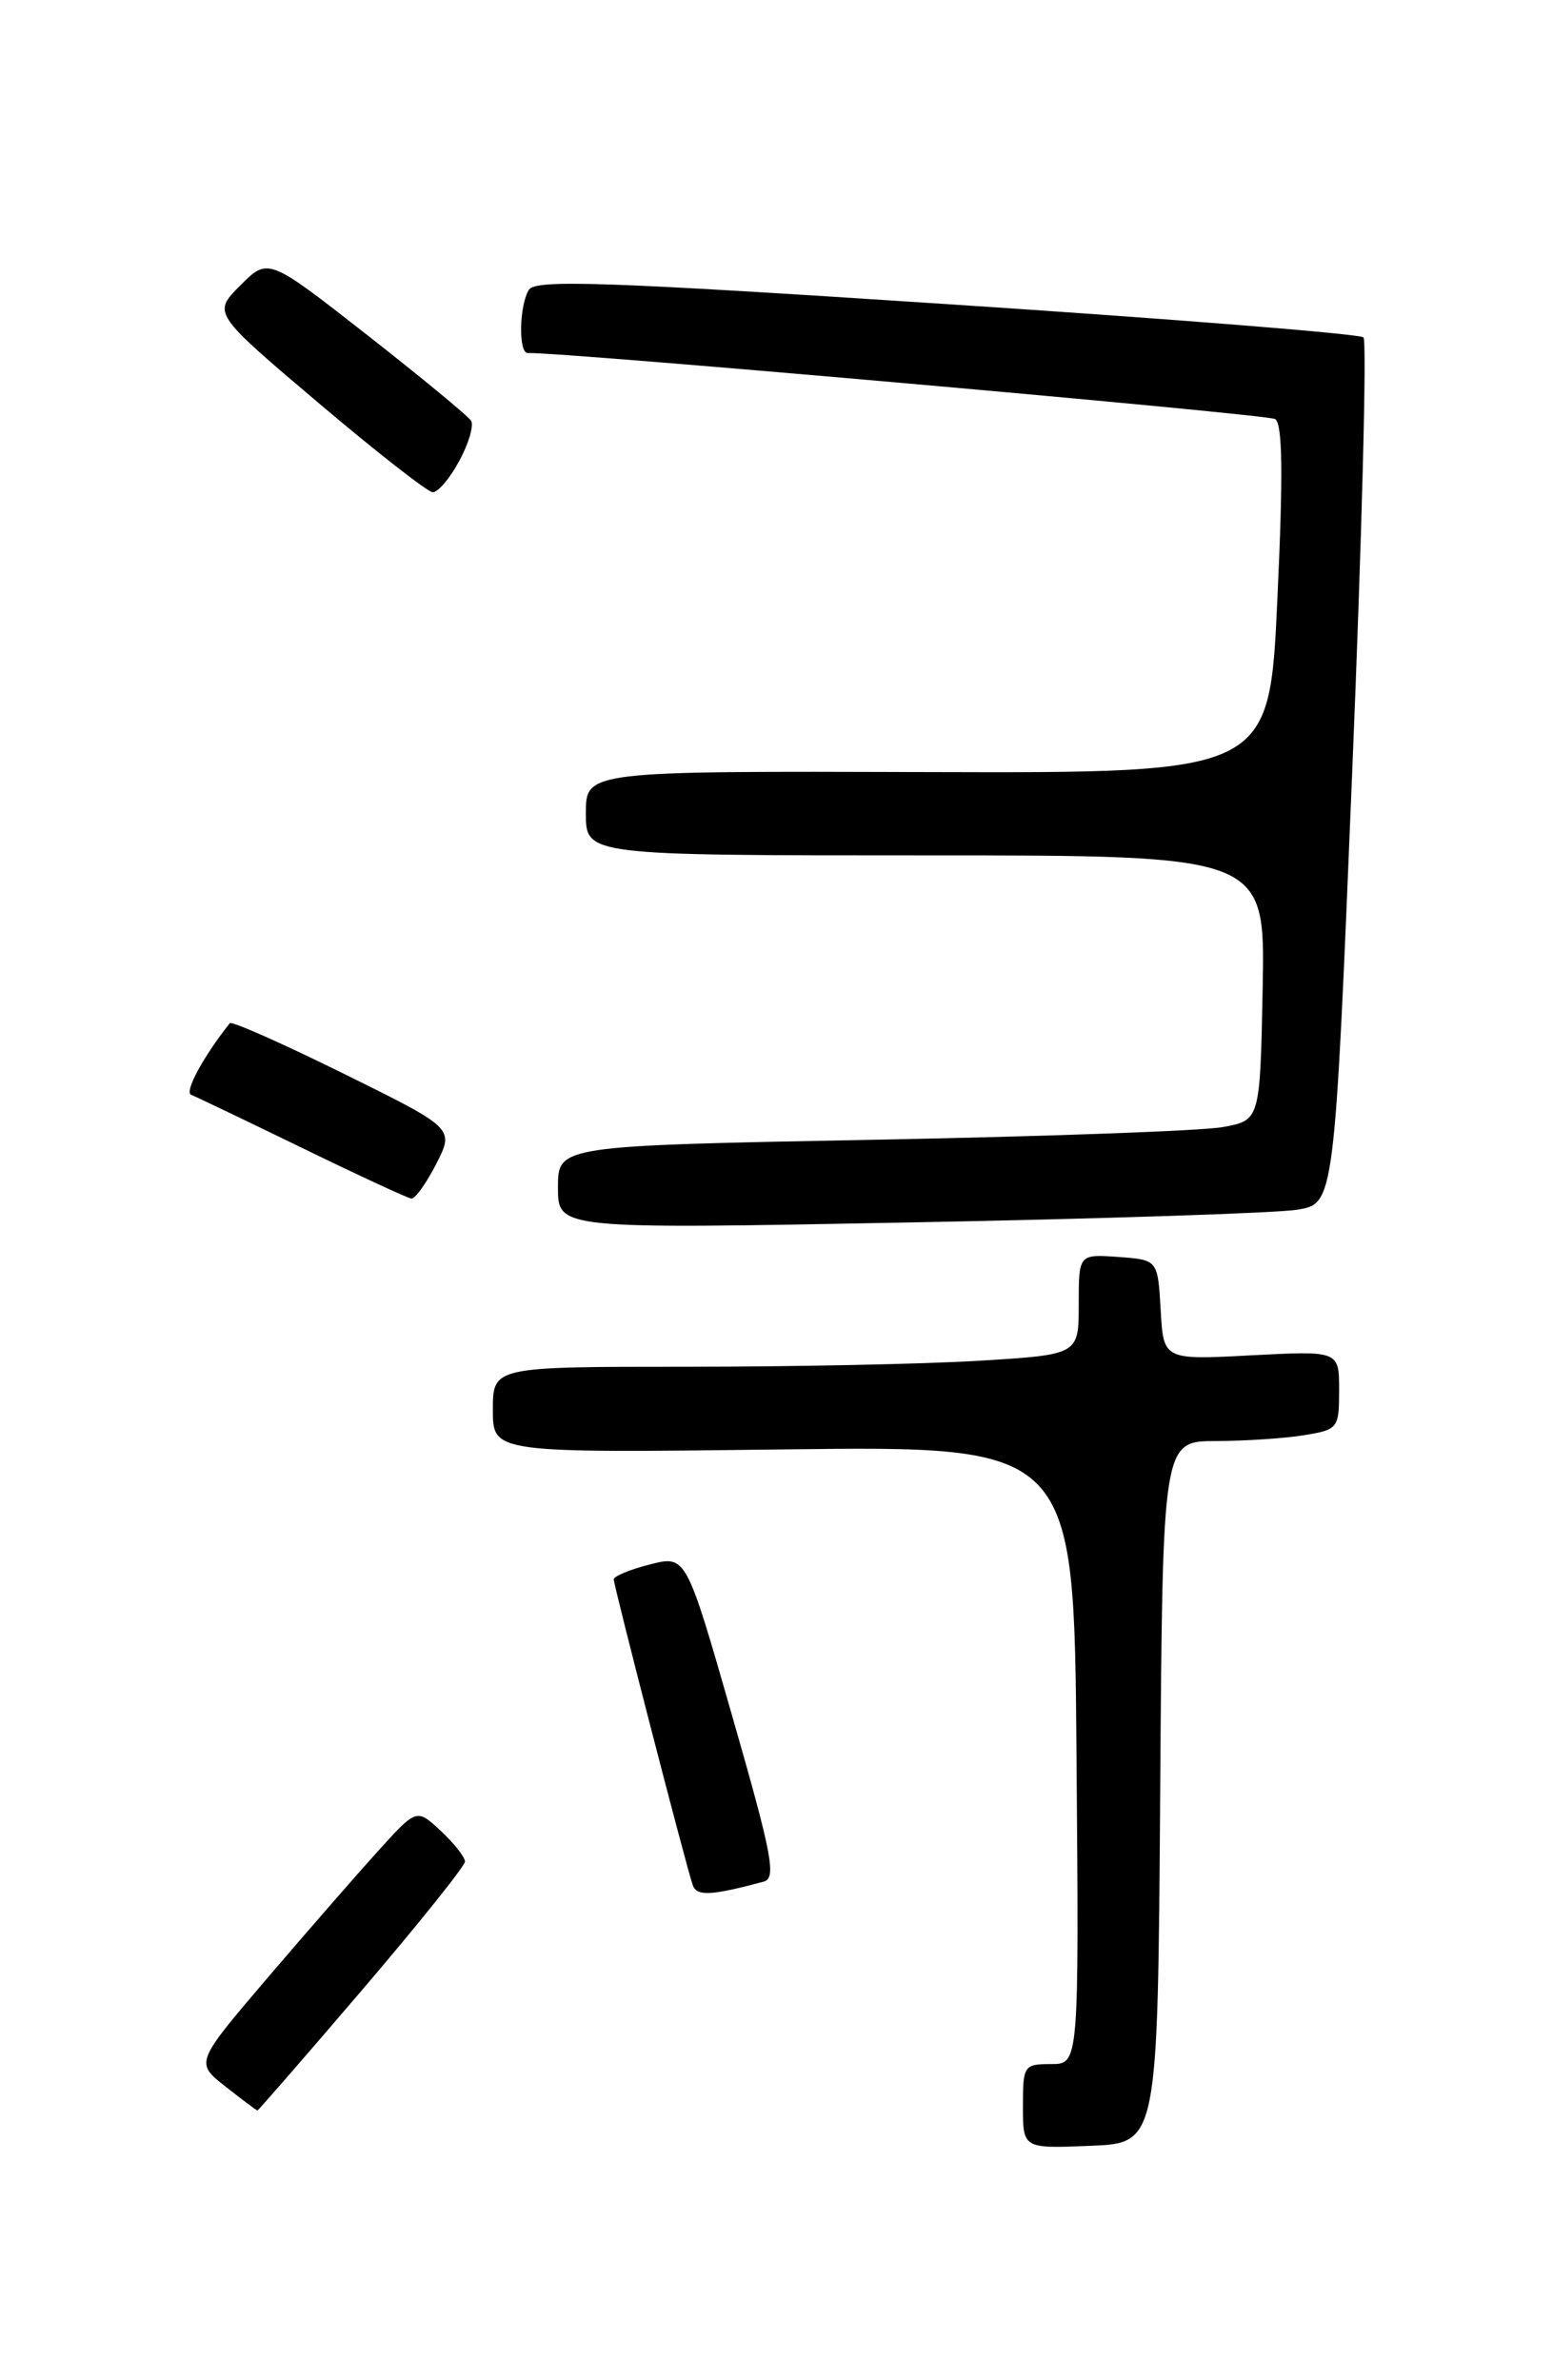 <?xml version="1.0" encoding="UTF-8" standalone="no"?>
<!DOCTYPE svg PUBLIC "-//W3C//DTD SVG 1.1//EN" "http://www.w3.org/Graphics/SVG/1.1/DTD/svg11.dtd" >
<svg xmlns="http://www.w3.org/2000/svg" xmlns:xlink="http://www.w3.org/1999/xlink" version="1.1" viewBox="0 0 167 256">
 <g >
 <path fill="currentColor"
d=" M 124.76 192.75 C 125.02 155.00 125.02 155.00 130.76 154.99 C 133.92 154.98 138.19 154.70 140.25 154.36 C 143.89 153.76 144.00 153.62 144.00 149.51 C 144.00 145.28 144.00 145.28 134.56 145.77 C 125.11 146.27 125.11 146.27 124.81 140.88 C 124.50 135.50 124.50 135.50 120.25 135.19 C 116.00 134.89 116.00 134.89 116.00 140.29 C 116.00 145.70 116.00 145.70 105.34 146.35 C 99.48 146.71 85.31 147.00 73.84 147.00 C 53.00 147.00 53.00 147.00 53.00 151.64 C 53.00 156.28 53.00 156.28 84.25 155.89 C 115.50 155.50 115.50 155.50 115.76 188.75 C 116.03 222.00 116.03 222.00 113.01 222.00 C 110.10 222.00 110.00 222.16 110.00 226.54 C 110.00 231.09 110.00 231.09 117.25 230.79 C 124.50 230.50 124.50 230.50 124.76 192.75 Z  M 38.93 214.04 C 45.02 206.91 50.00 200.69 50.00 200.22 C 50.00 199.74 48.83 198.26 47.40 196.92 C 44.80 194.50 44.80 194.50 40.65 199.09 C 38.37 201.61 33.01 207.76 28.74 212.76 C 20.99 221.85 20.99 221.85 24.24 224.41 C 26.03 225.82 27.58 226.98 27.68 226.99 C 27.77 227.00 32.84 221.17 38.93 214.04 Z  M 82.11 202.38 C 83.51 202.01 83.06 199.62 78.75 184.61 C 73.78 167.27 73.78 167.27 69.89 168.26 C 67.75 168.80 66.00 169.53 66.00 169.87 C 66.01 170.61 73.83 200.91 74.50 202.77 C 74.93 203.97 76.49 203.89 82.11 202.38 Z  M 139.50 130.11 C 143.50 129.45 143.50 129.45 145.40 83.21 C 146.45 57.78 147.00 36.66 146.62 36.29 C 146.25 35.91 126.09 34.30 101.84 32.71 C 65.18 30.30 57.59 30.04 56.88 31.16 C 55.83 32.82 55.73 38.01 56.75 37.97 C 60.28 37.83 136.27 44.55 137.12 45.07 C 137.92 45.57 137.99 50.98 137.36 64.45 C 136.50 83.15 136.50 83.15 99.75 83.04 C 63.00 82.93 63.00 82.93 63.00 87.47 C 63.00 92.00 63.00 92.00 99.53 92.00 C 136.05 92.00 136.05 92.00 135.78 106.25 C 135.50 120.49 135.50 120.49 131.50 121.22 C 129.30 121.63 112.31 122.24 93.75 122.59 C 60.00 123.23 60.00 123.23 60.00 127.72 C 60.00 132.20 60.00 132.20 97.75 131.48 C 118.51 131.09 137.30 130.47 139.50 130.11 Z  M 46.91 125.18 C 48.86 121.36 48.86 121.36 36.96 115.48 C 30.42 112.25 24.91 109.80 24.71 110.05 C 21.86 113.64 19.80 117.45 20.55 117.75 C 21.07 117.95 26.45 120.53 32.50 123.47 C 38.55 126.42 43.83 128.86 44.23 128.91 C 44.63 128.96 45.84 127.28 46.91 125.18 Z  M 49.38 49.59 C 50.40 47.71 50.97 45.76 50.66 45.26 C 50.35 44.75 45.31 40.60 39.47 36.02 C 28.84 27.70 28.84 27.70 25.85 30.69 C 22.86 33.68 22.86 33.68 34.18 43.28 C 40.41 48.56 45.96 52.90 46.52 52.94 C 47.09 52.97 48.37 51.46 49.38 49.59 Z "/>
</g>
</svg>